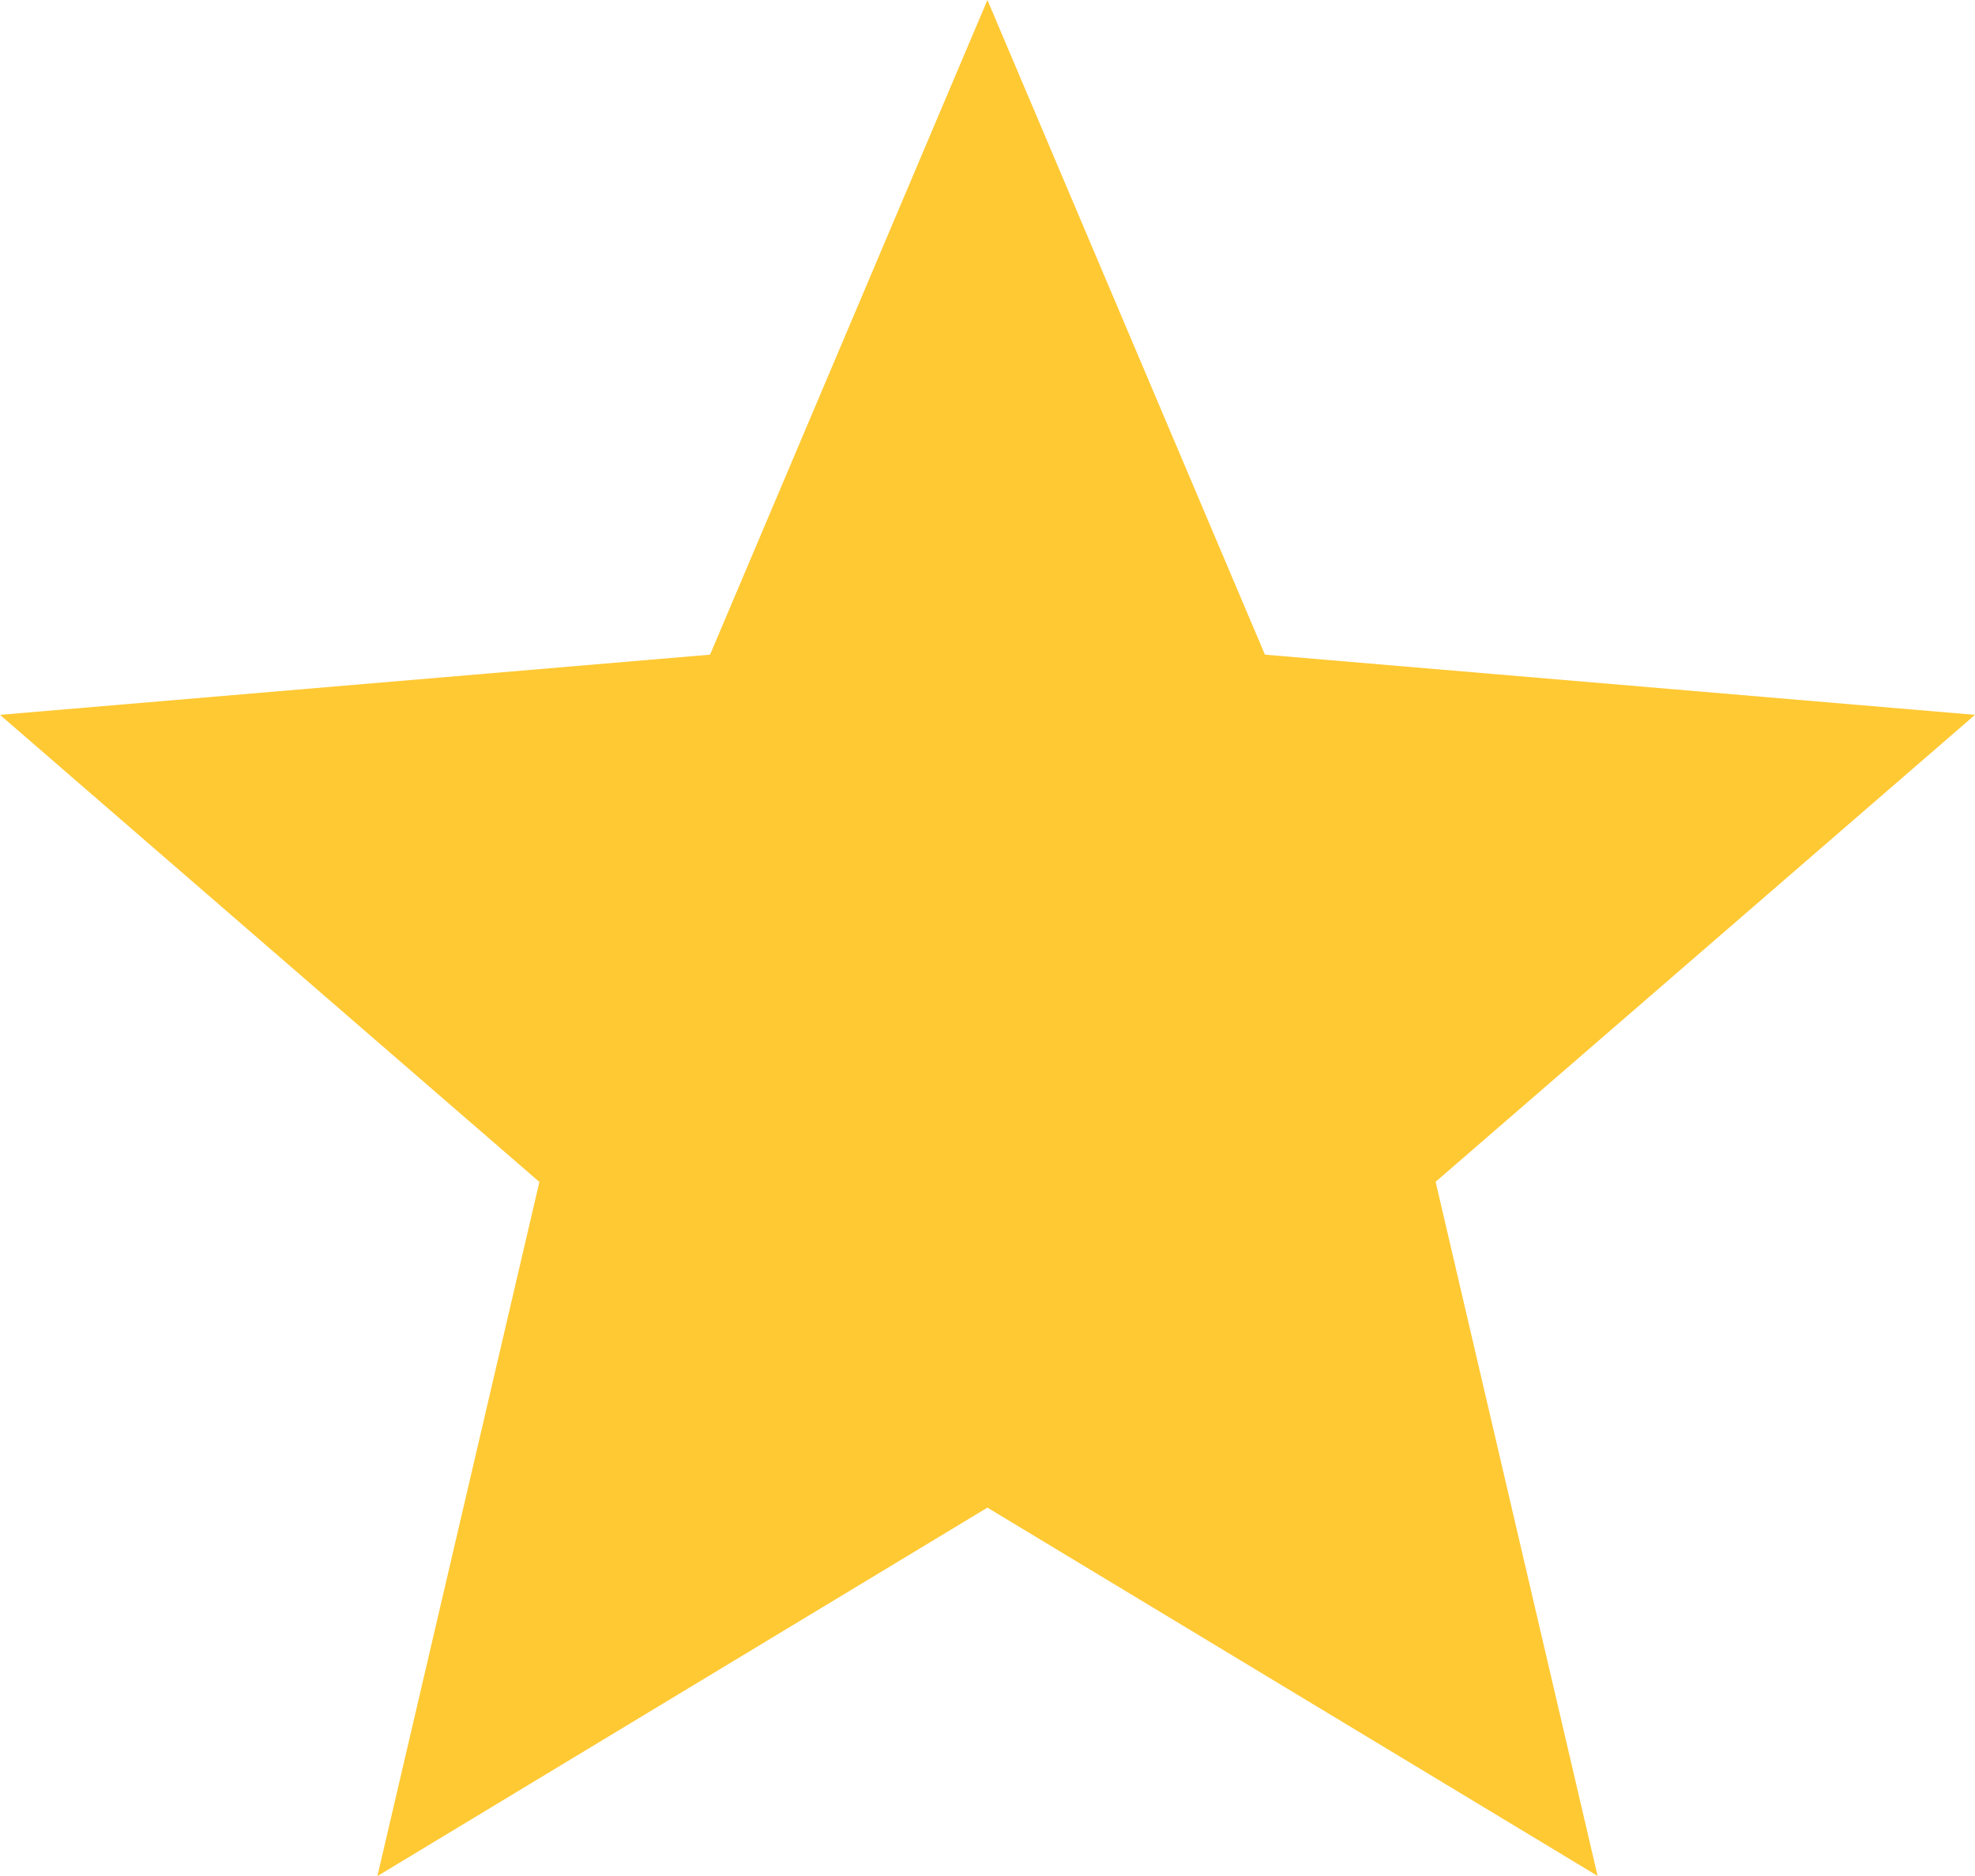 <svg xmlns="http://www.w3.org/2000/svg" width="11.351" height="10.783" viewBox="0 0 11.351 10.783">
  <path id="ic_star_24px" d="M7.675,10.666l3.507,2.117-.931-3.99,3.1-2.684L9.27,5.763,7.675,2,6.081,5.763,2,6.109,5.1,8.794l-.931,3.99Z" transform="translate(-2 -2)" fill="#ffc934"/>
</svg>
